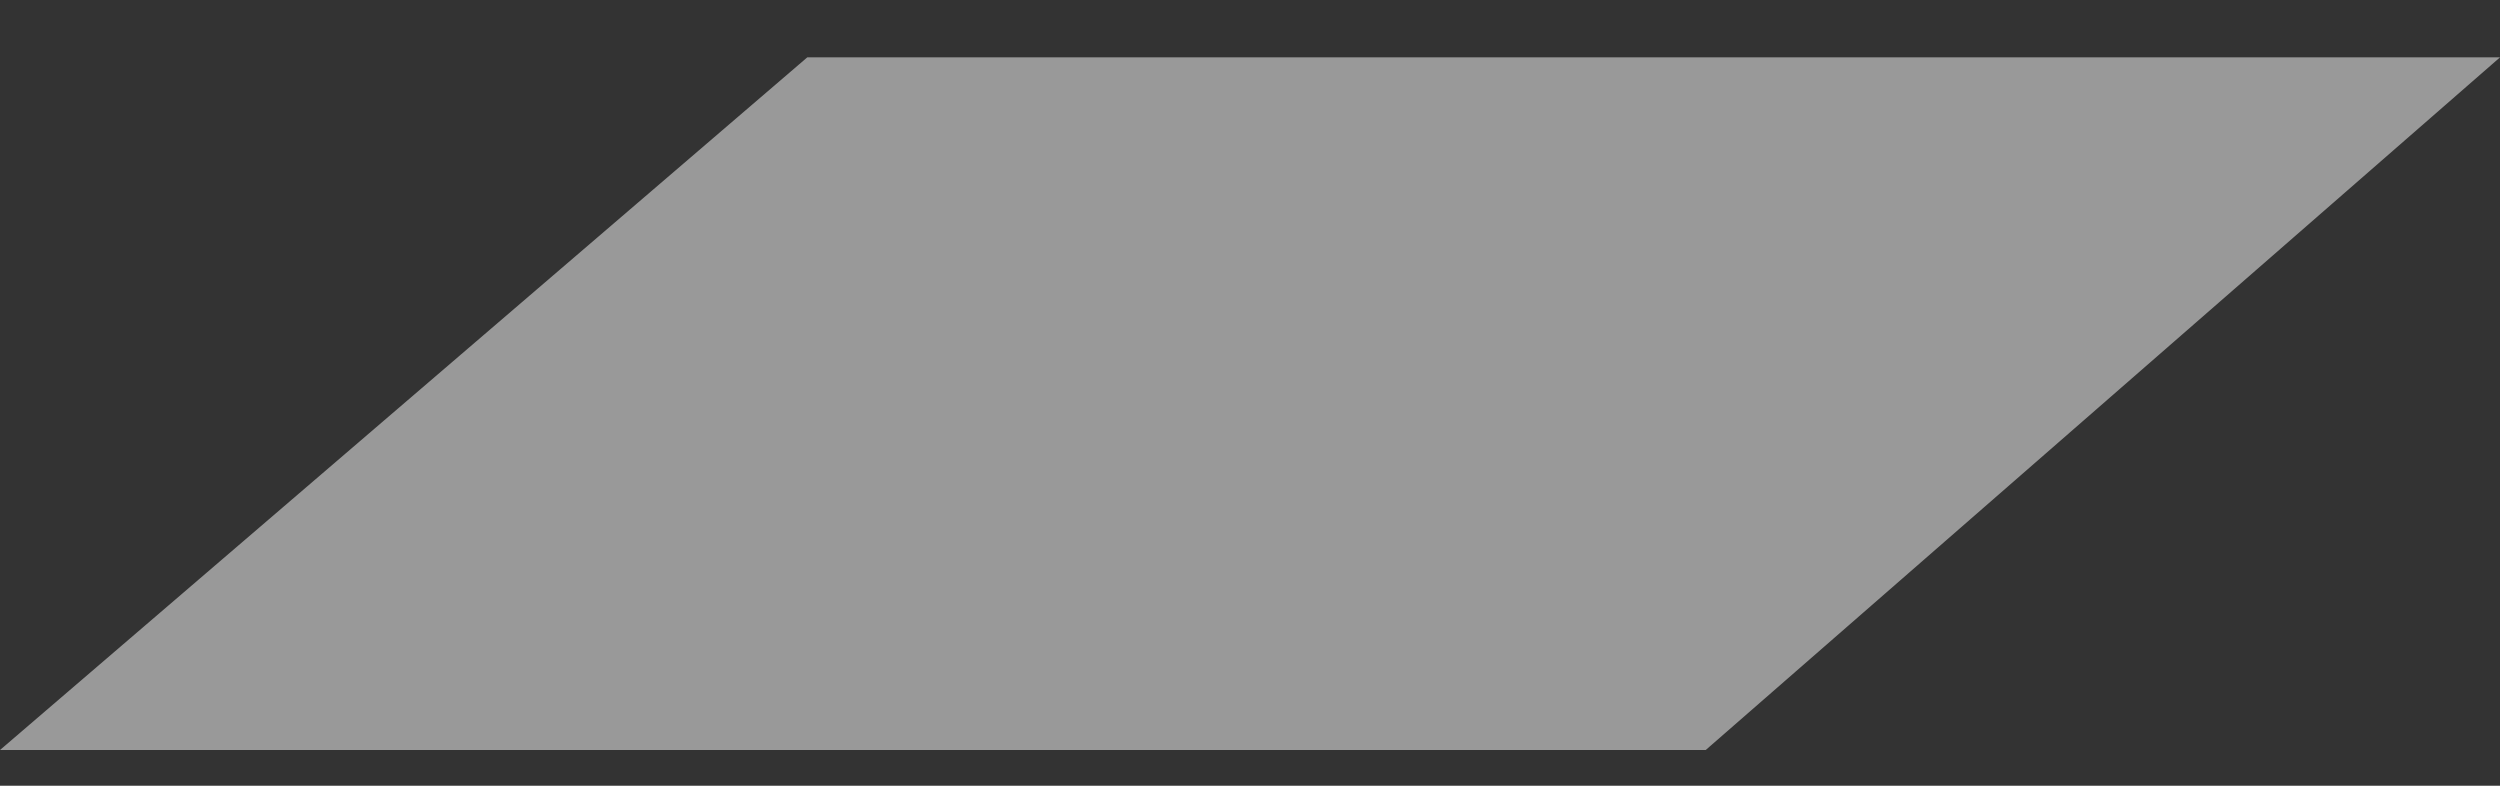 <svg width="35" height="11" viewBox="0 0 35 11" fill="none" xmlns="http://www.w3.org/2000/svg">
<rect x="0" y="0" width="35" height="11" fill="#333333" stroke="none"/>
<path d="M0 10.5H23.88L35 0.803H11.302L0 10.5Z" fill="white" fill-opacity="0.5"/>
</svg>
